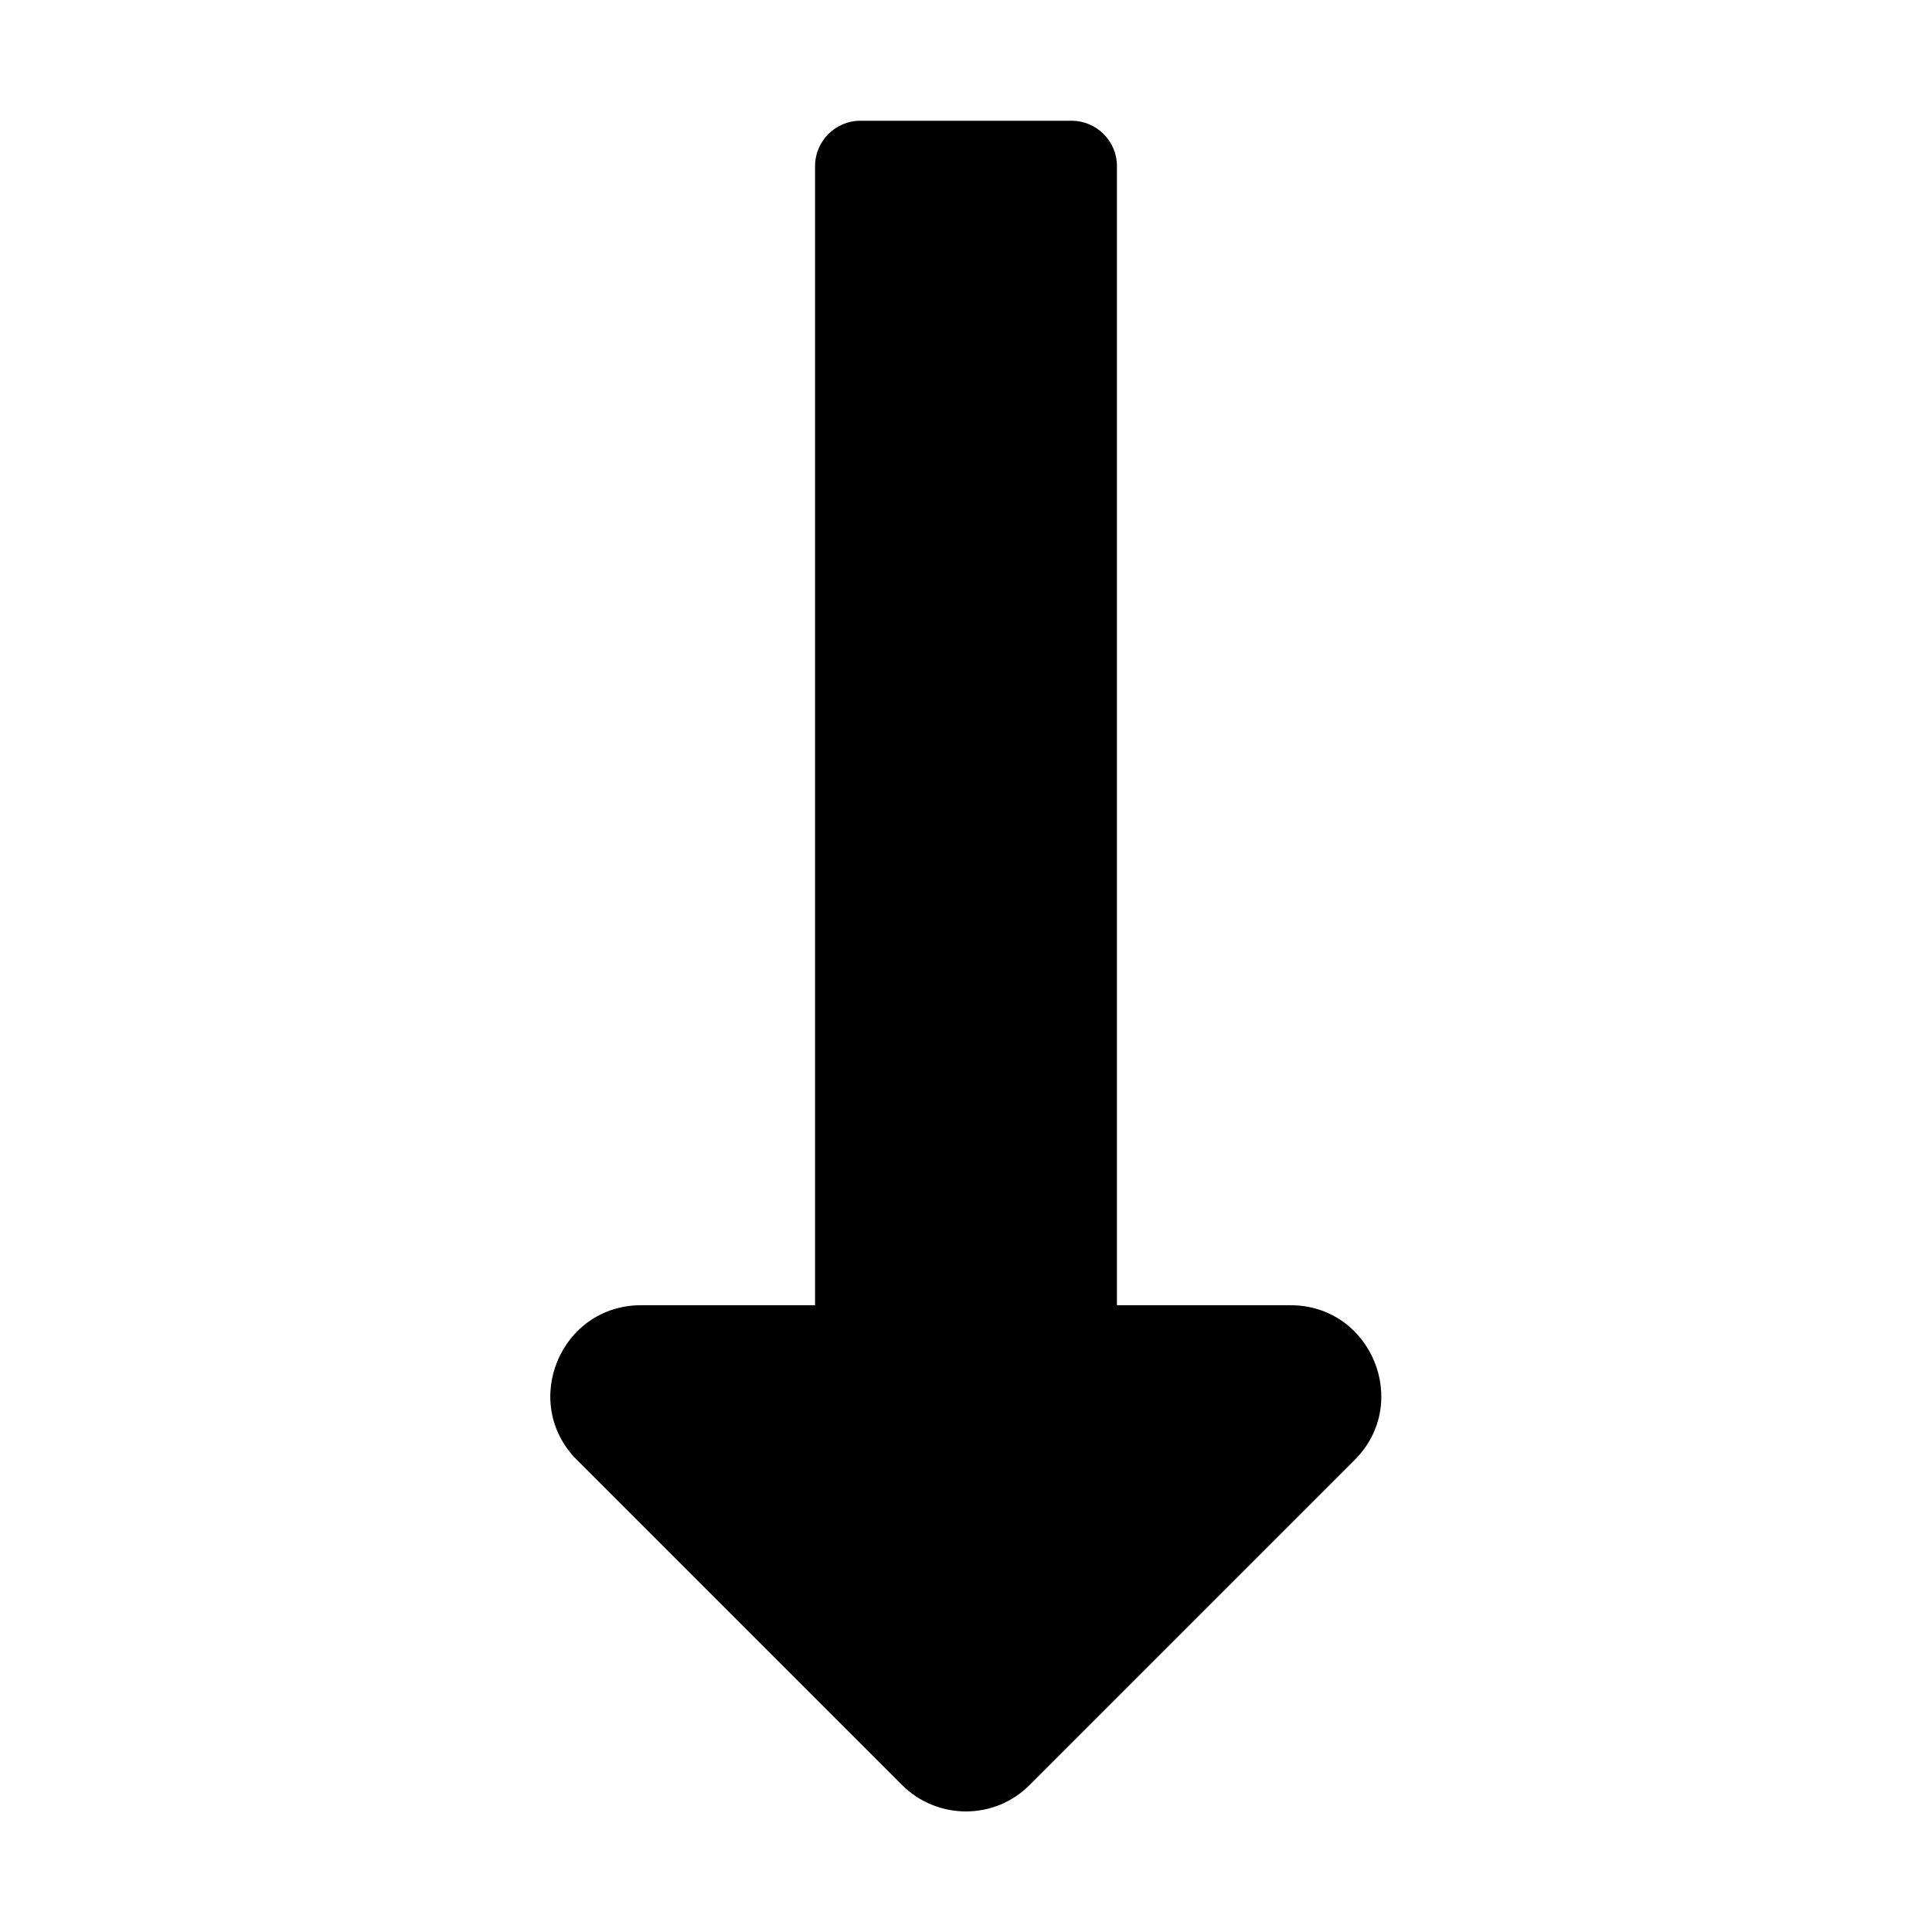 <?xml version="1.0" encoding="utf-8"?>
<!-- Generator: Adobe Illustrator 24.0.0, SVG Export Plug-In . SVG Version: 6.00 Build 0)  -->
<svg version="1.1" id="Layer_1" xmlns="http://www.w3.org/2000/svg" xmlns:xlink="http://www.w3.org/1999/xlink" x="0px" y="0px"
	 viewBox="0 0 512 512" style="enable-background:new 0 0 512 512;" xml:space="preserve">
<path d="M296,345.9V44c0-6.6-5.4-12-12-12h-56c-6.6,0-12,5.4-12,12v301.9h-46.1c-21.4,0-32.1,25.9-17,41L239,473
	c9.4,9.4,24.6,9.4,33.9,0l86.1-86.1c15.1-15.1,4.4-41-17-41H296z"/>
</svg>
